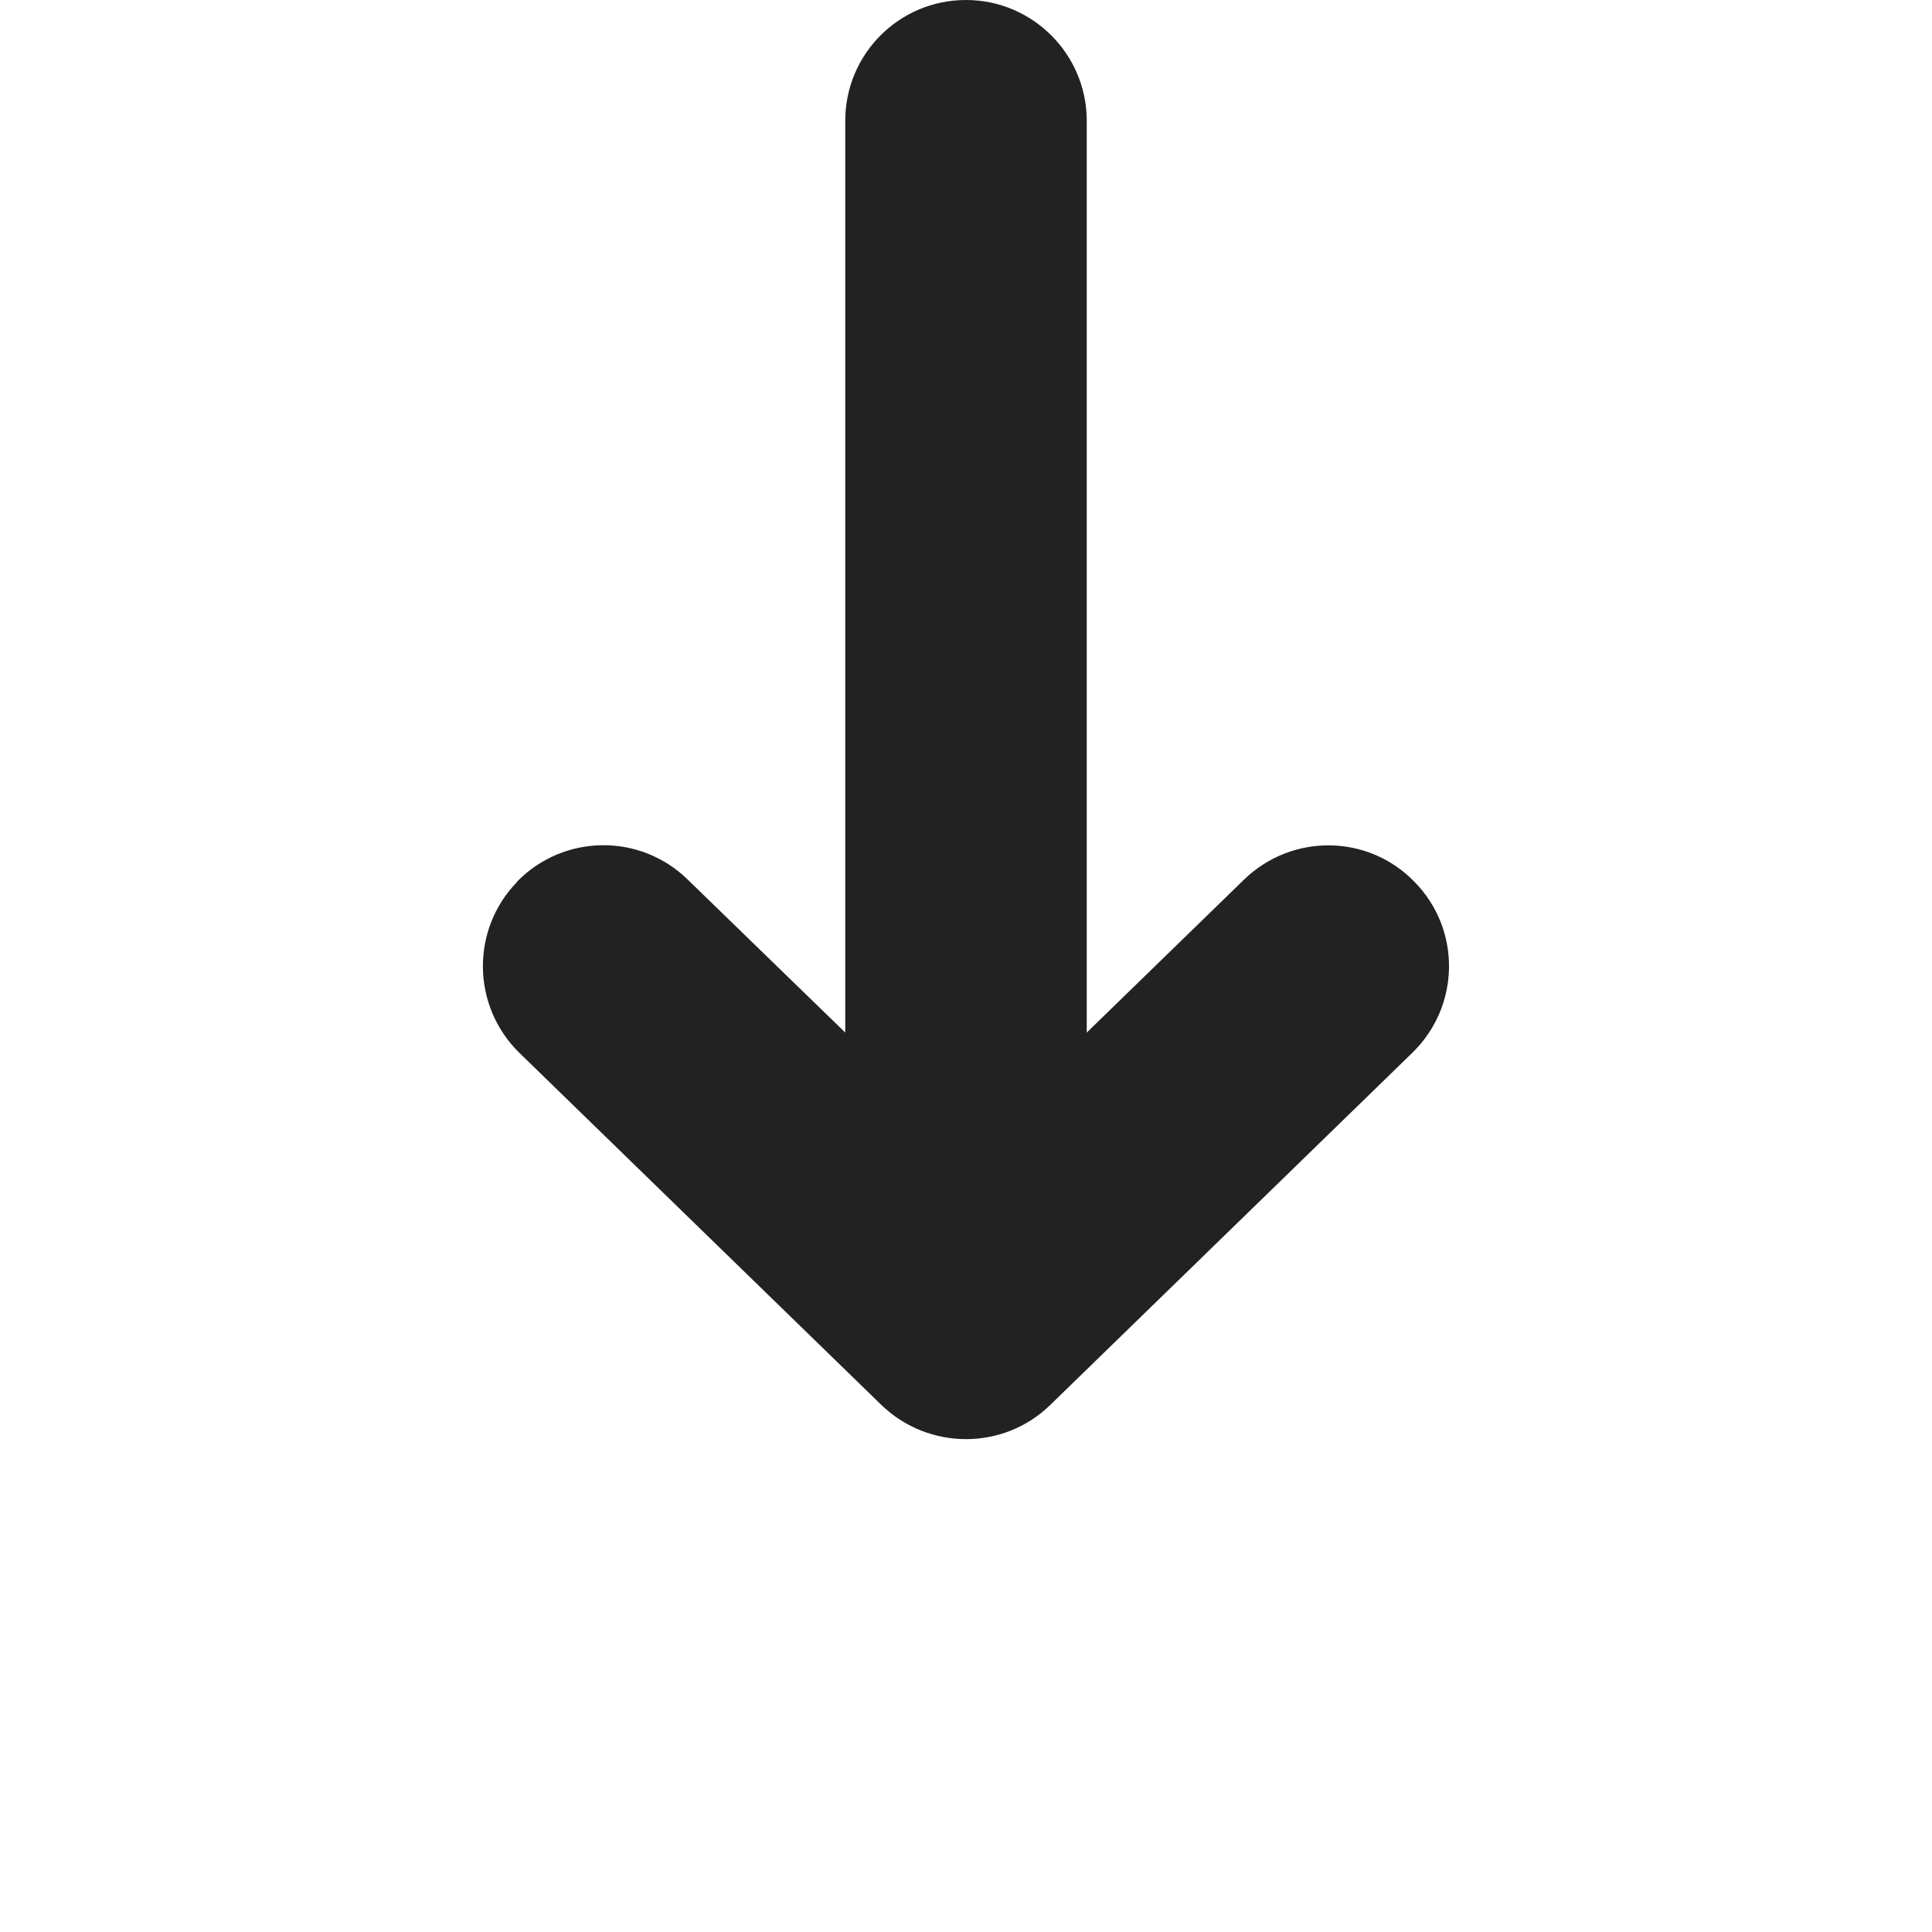 <?xml version="1.0" encoding="UTF-8"?>
<svg xmlns="http://www.w3.org/2000/svg" height="16px" viewBox="0 0 16 16" width="16px"><g fill="#222222"><path d="m 4.281 7.305 c -0.383 0.395 -0.375 1.027 0.02 1.414 l 3 2.918 c 0.391 0.375 1.008 0.375 1.395 0 l 3 -2.918 c 0.398 -0.387 0.406 -1.02 0.02 -1.414 c -0.383 -0.398 -1.016 -0.406 -1.414 -0.02 l -2.301 2.238 l -2.305 -2.238 c -0.395 -0.387 -1.027 -0.379 -1.414 0.016 z m 0 0" fill-rule="evenodd"/><path d="m 9 10 v -9 c 0 -0.551 -0.449 -1 -1 -1 c -0.555 0 -1 0.449 -1 1 v 9 c 0 0.551 0.445 1 1 1 c 0.551 0 1 -0.449 1 -1 z m 0 0"/></g></svg>
